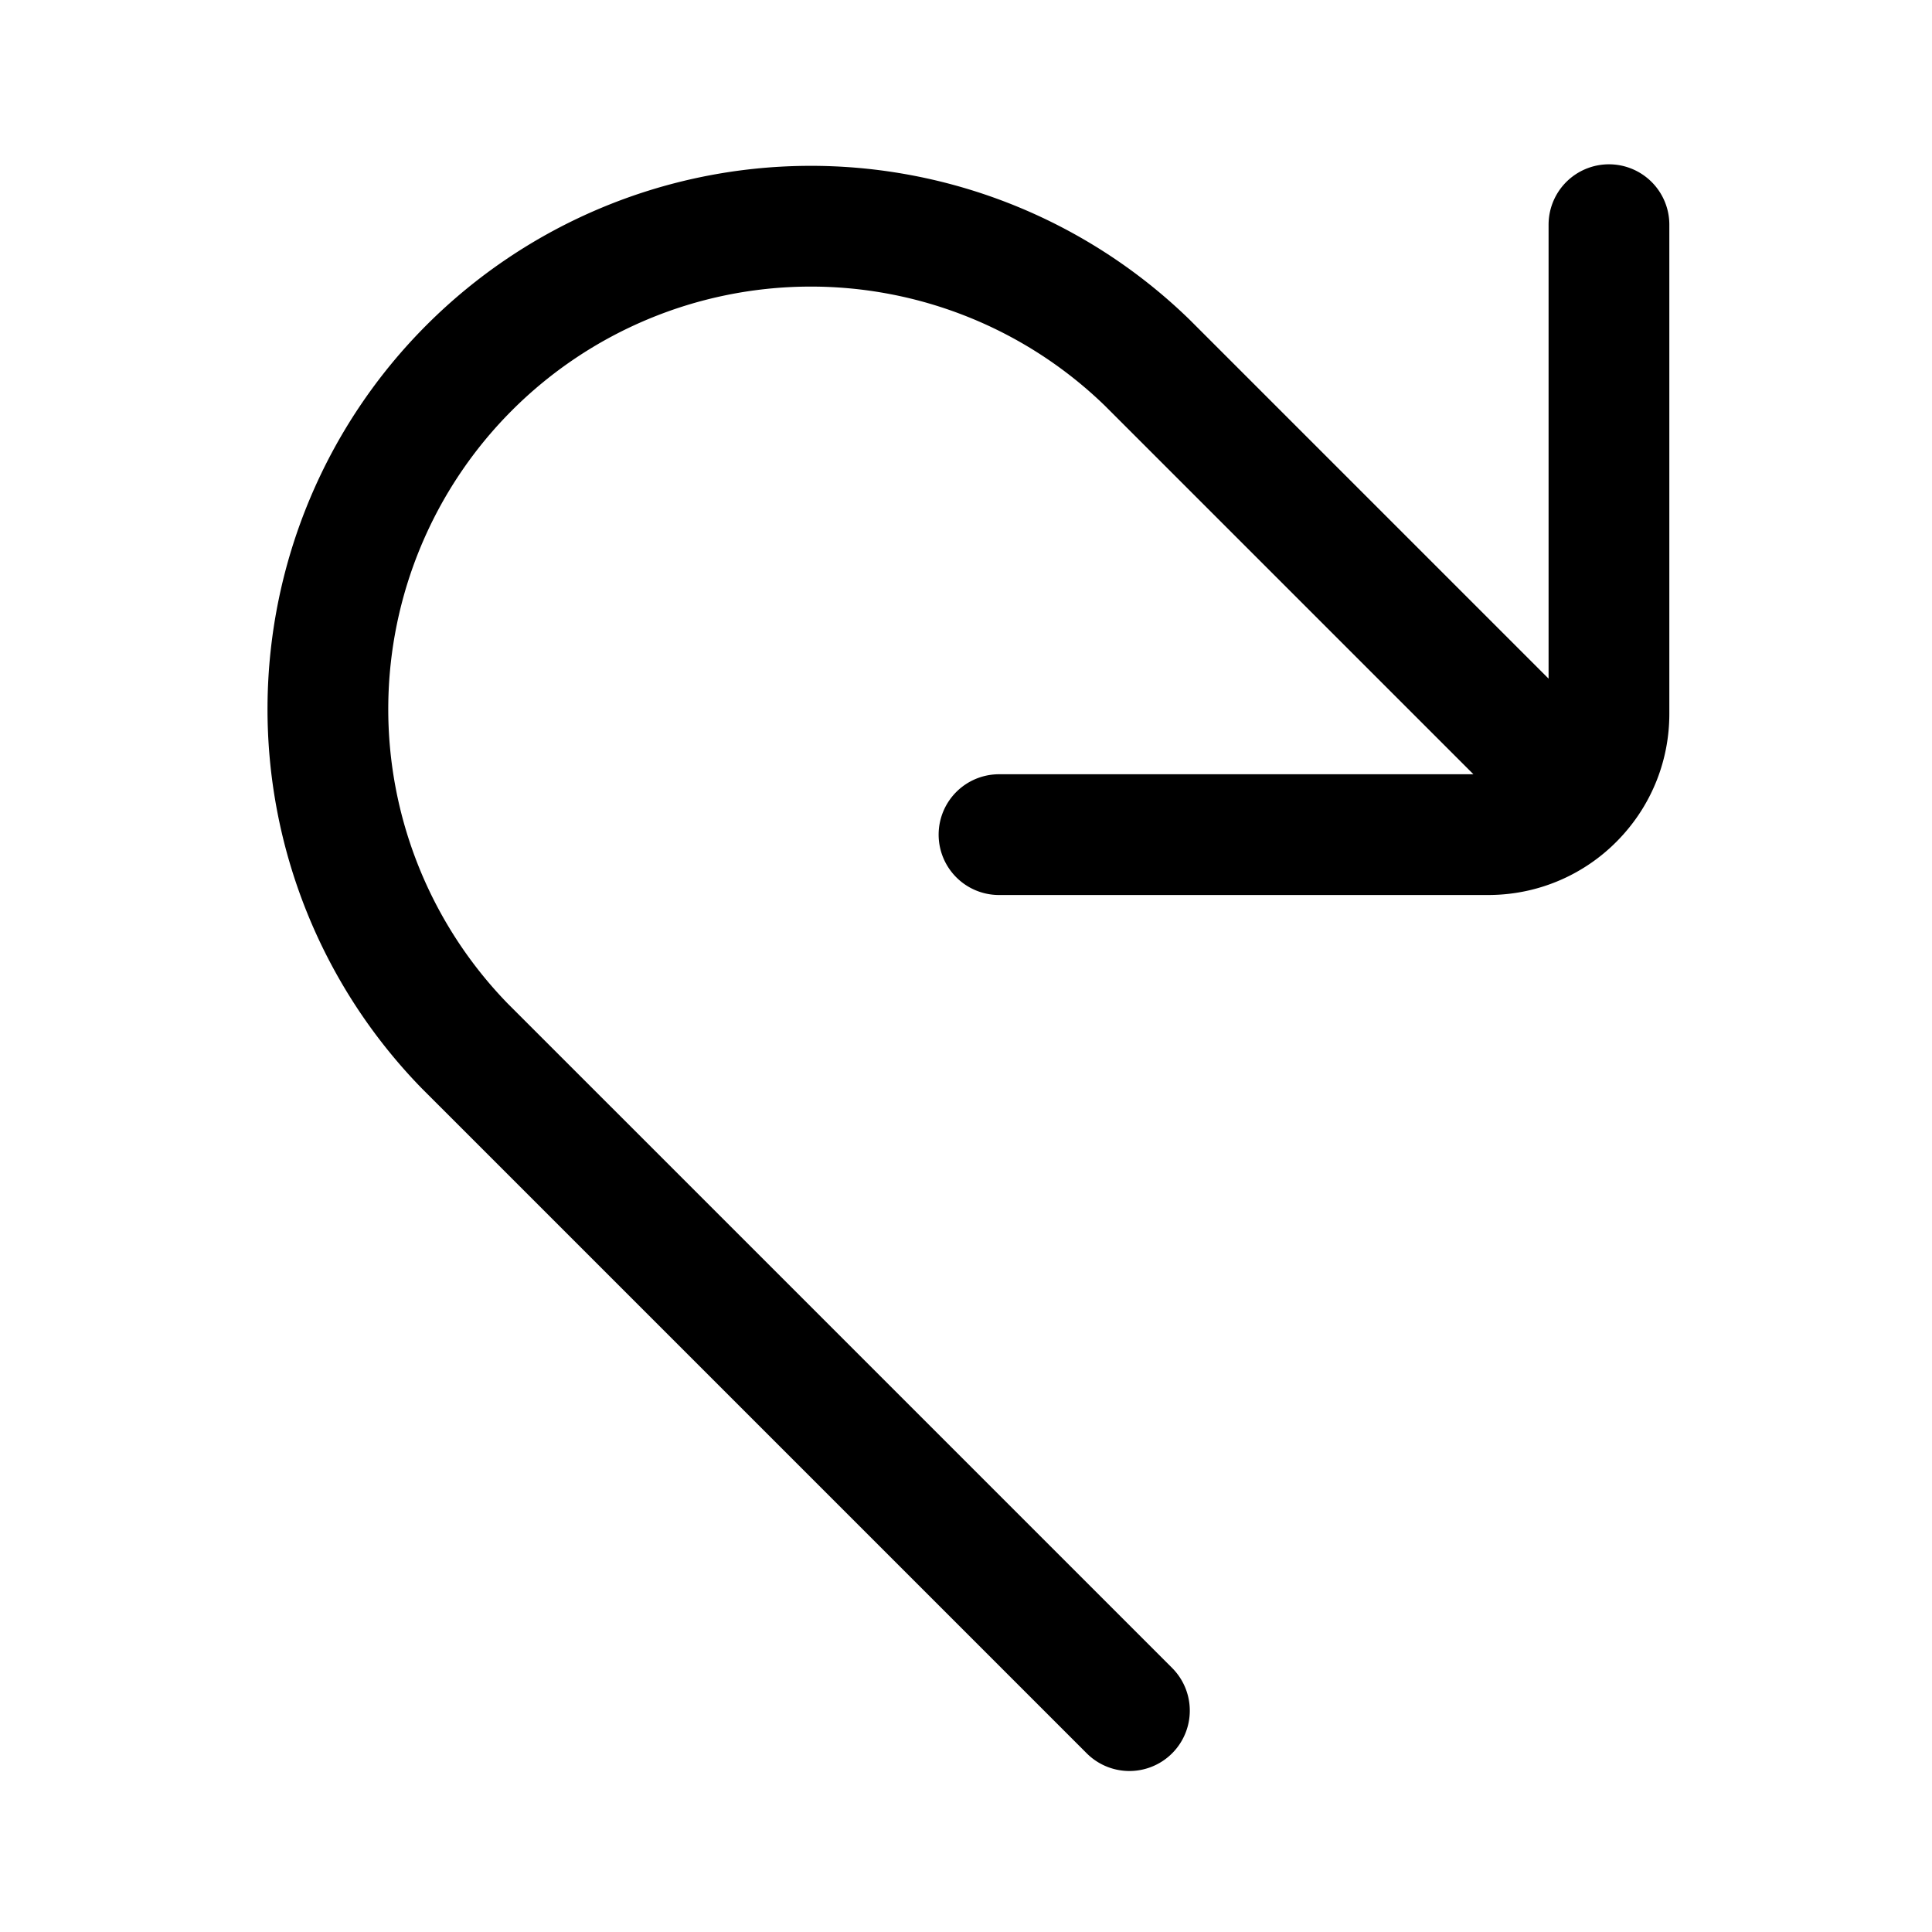 <svg xmlns="http://www.w3.org/2000/svg" width="3em" height="3em" viewBox="0 0 24 24"><path fill="none" stroke="currentColor" stroke-linecap="round" stroke-linejoin="round" stroke-width="1.5" d="m14.03 21.25l-8.26-8.26a5.999 5.999 0 0 1 8.483-8.483l4.734 4.734l.622.622m-7.199.505h6.077c.447 0 .848-.195 1.122-.505m.378-7.072v6.077c0 .382-.142.73-.378.995"/></svg>